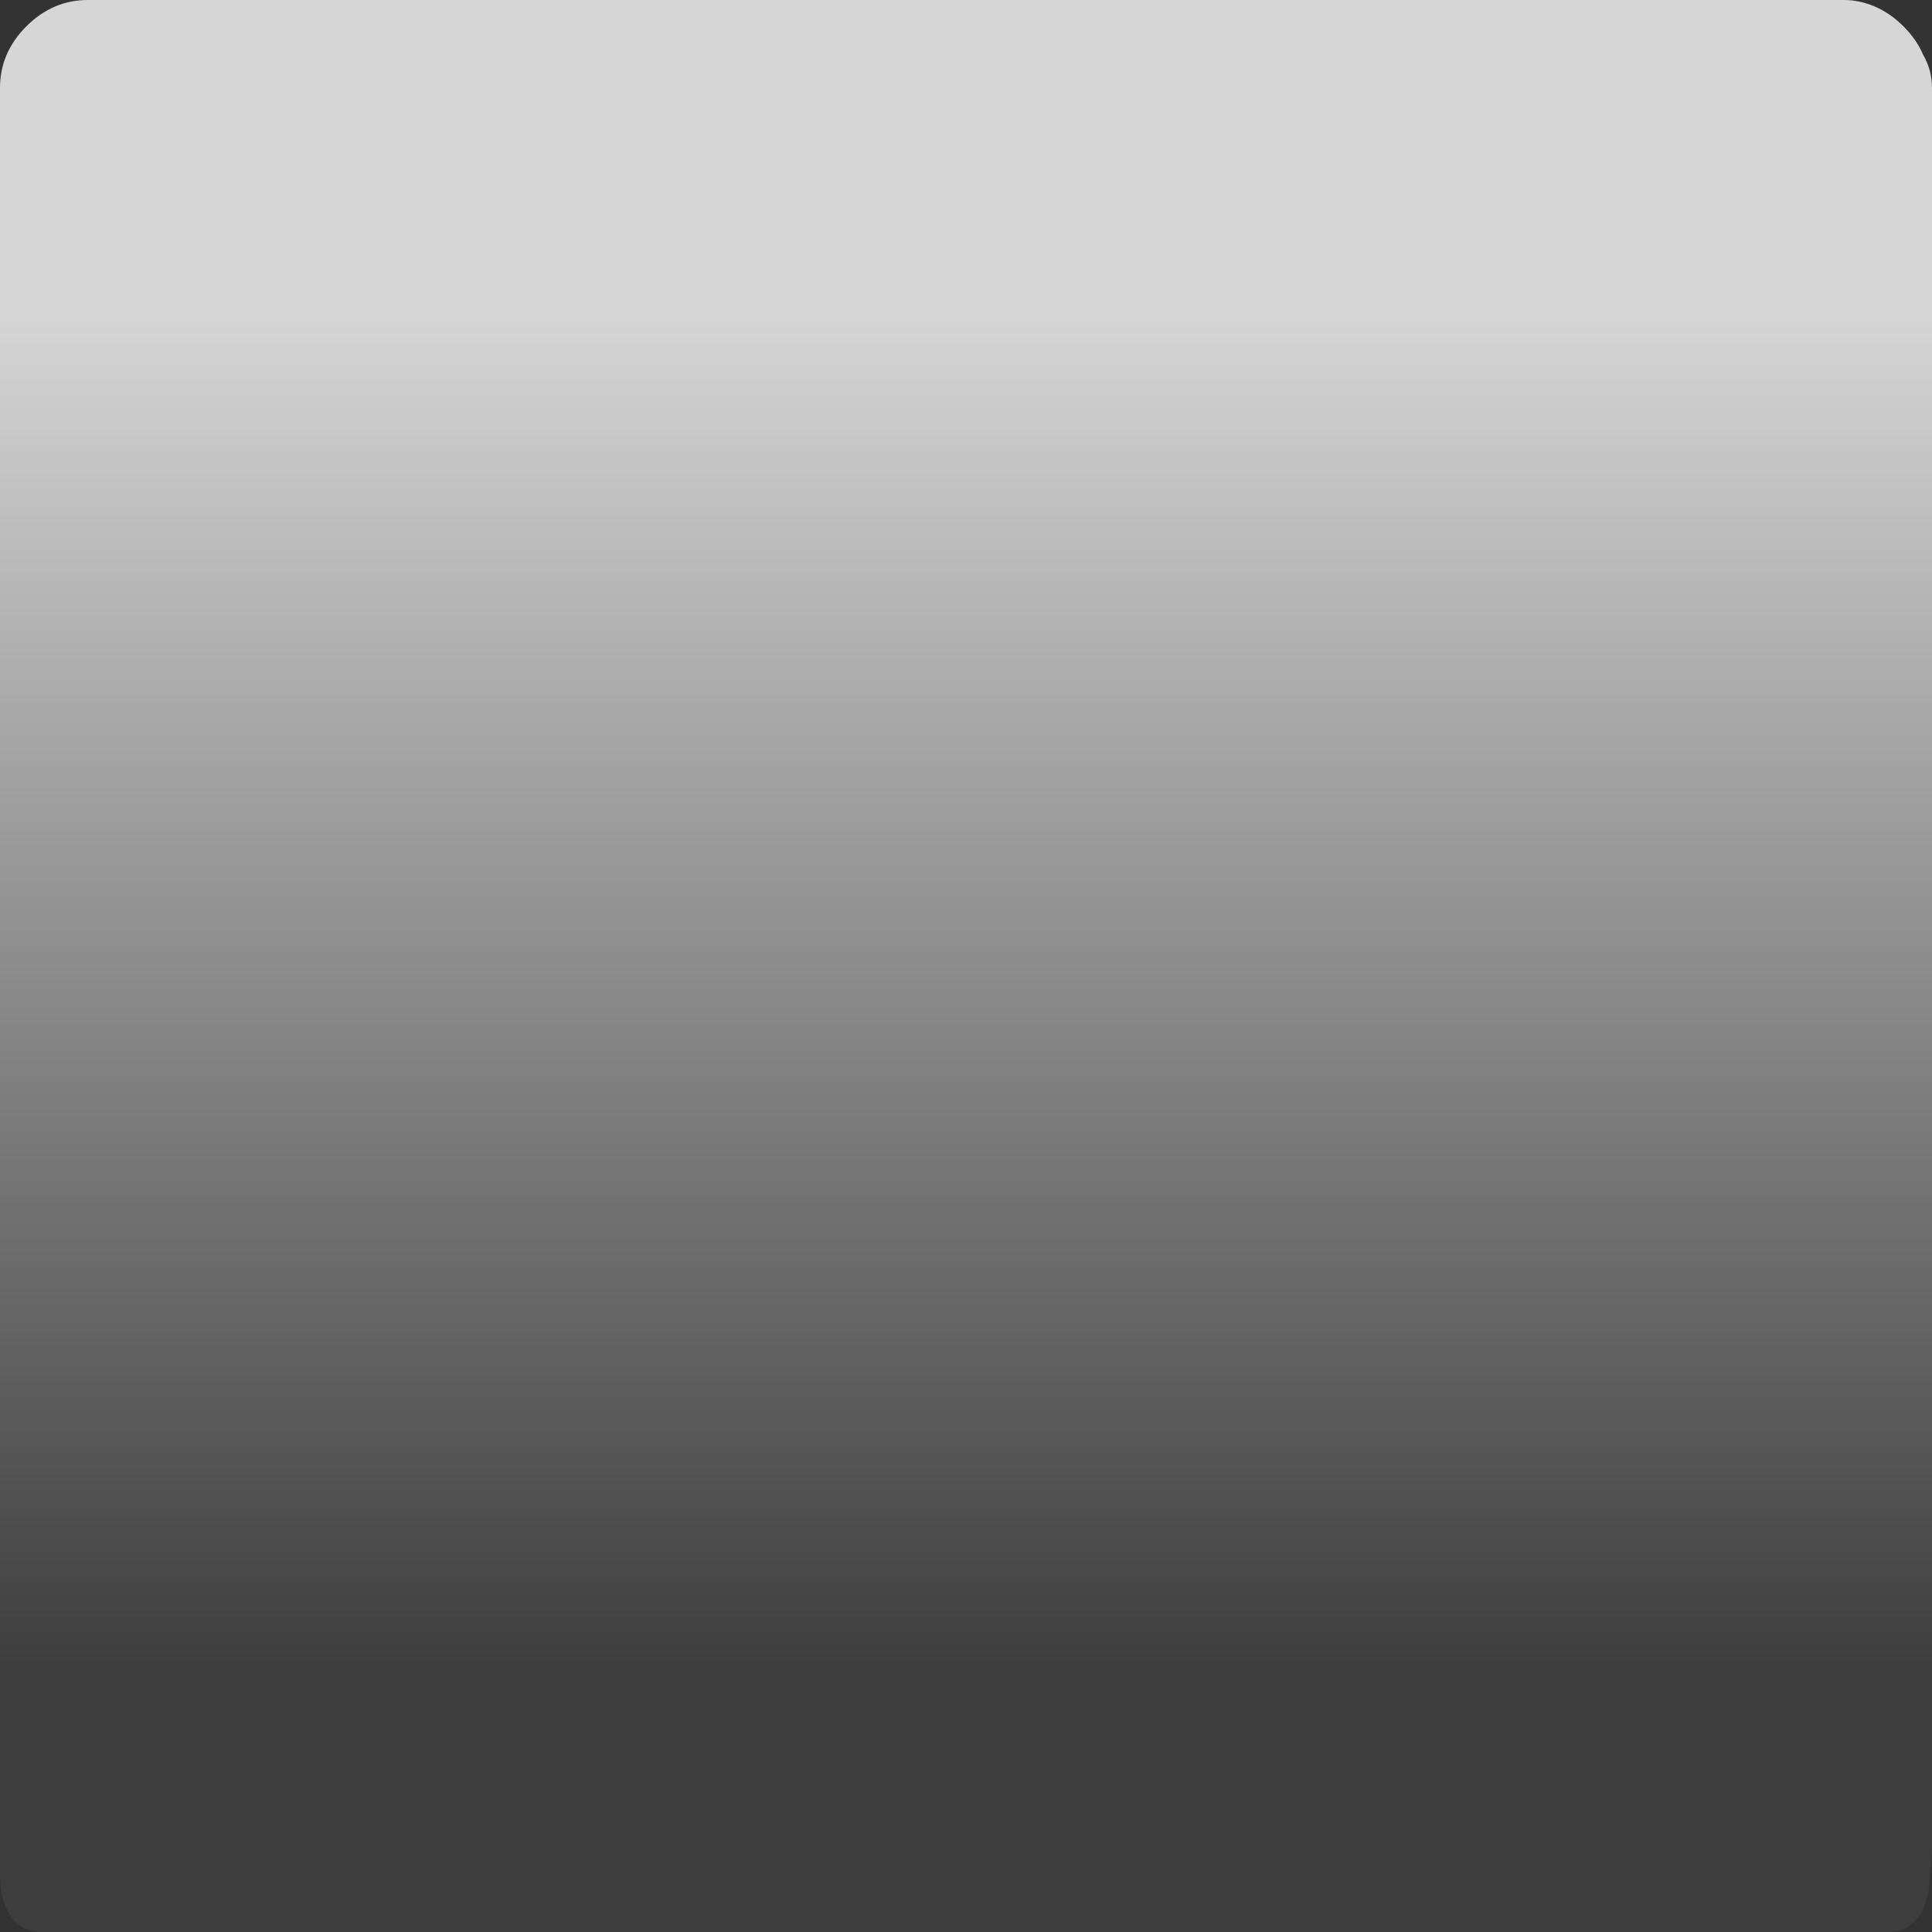 <?xml version="1.0" encoding="UTF-8" standalone="no"?>
<svg xmlns:xlink="http://www.w3.org/1999/xlink" height="44.0px" width="44.0px" xmlns="http://www.w3.org/2000/svg">
  <rect width="100%" height="100%" fill="#333333" stroke="none"/>
  <g transform="matrix(1.0, 0.0, 0.0, 1.0, -2.0, -2.0)">
    <path d="M2.0 4.0 L2.0 4.0 Q2.0 4.0 2.0 10.25 2.0 16.5 2.0 24.0 2.0 31.5 2.0 37.75 2.0 44.0 2.0 44.0 2.0 44.35 2.0 44.7 2.0 45.05 2.1 45.35 2.2 45.65 2.4 45.8 2.6 46.0 3.0 46.0 3.0 46.0 9.55 46.0 16.1 46.0 24.0 46.0 31.85 46.0 38.4 46.0 45.0 46.0 45.0 46.0 45.35 46.0 45.55 45.8 45.75 45.65 45.85 45.35 45.95 45.05 45.95 44.7 46.0 44.35 46.0 44.0 46.0 44.0 46.0 37.75 46.0 31.5 46.0 24.0 46.0 16.5 46.0 10.25 46.0 4.0 46.0 4.0 46.0 3.6 45.8 3.25 45.65 2.9 45.35 2.6 45.05 2.3 44.7 2.15 44.35 2.0 44.0 2.0 44.0 2.0 37.75 2.0 31.5 2.0 24.0 2.0 16.5 2.0 10.25 2.0 4.0 2.0 4.0 2.0 3.6 2.0 3.25 2.15 2.9 2.3 2.6 2.6 2.3 2.9 2.15 3.25 2.0 3.6 2.0 4.0" fill="url(#gradient0)" fill-rule="evenodd" stroke="none"/>
  </g>
  <defs>
    <linearGradient gradientTransform="matrix(0.0, 0.019, -1.0, 0.0, -795.2, 24.5)" gradientUnits="userSpaceOnUse" id="gradient0" spreadMethod="pad" x1="-819.2" x2="819.2">
      <stop offset="0.0" stop-color="#ffffff" stop-opacity="0.8"/>
      <stop offset="1.0" stop-color="#ffffff" stop-opacity="0.051"/>
    </linearGradient>
  </defs>
</svg>
